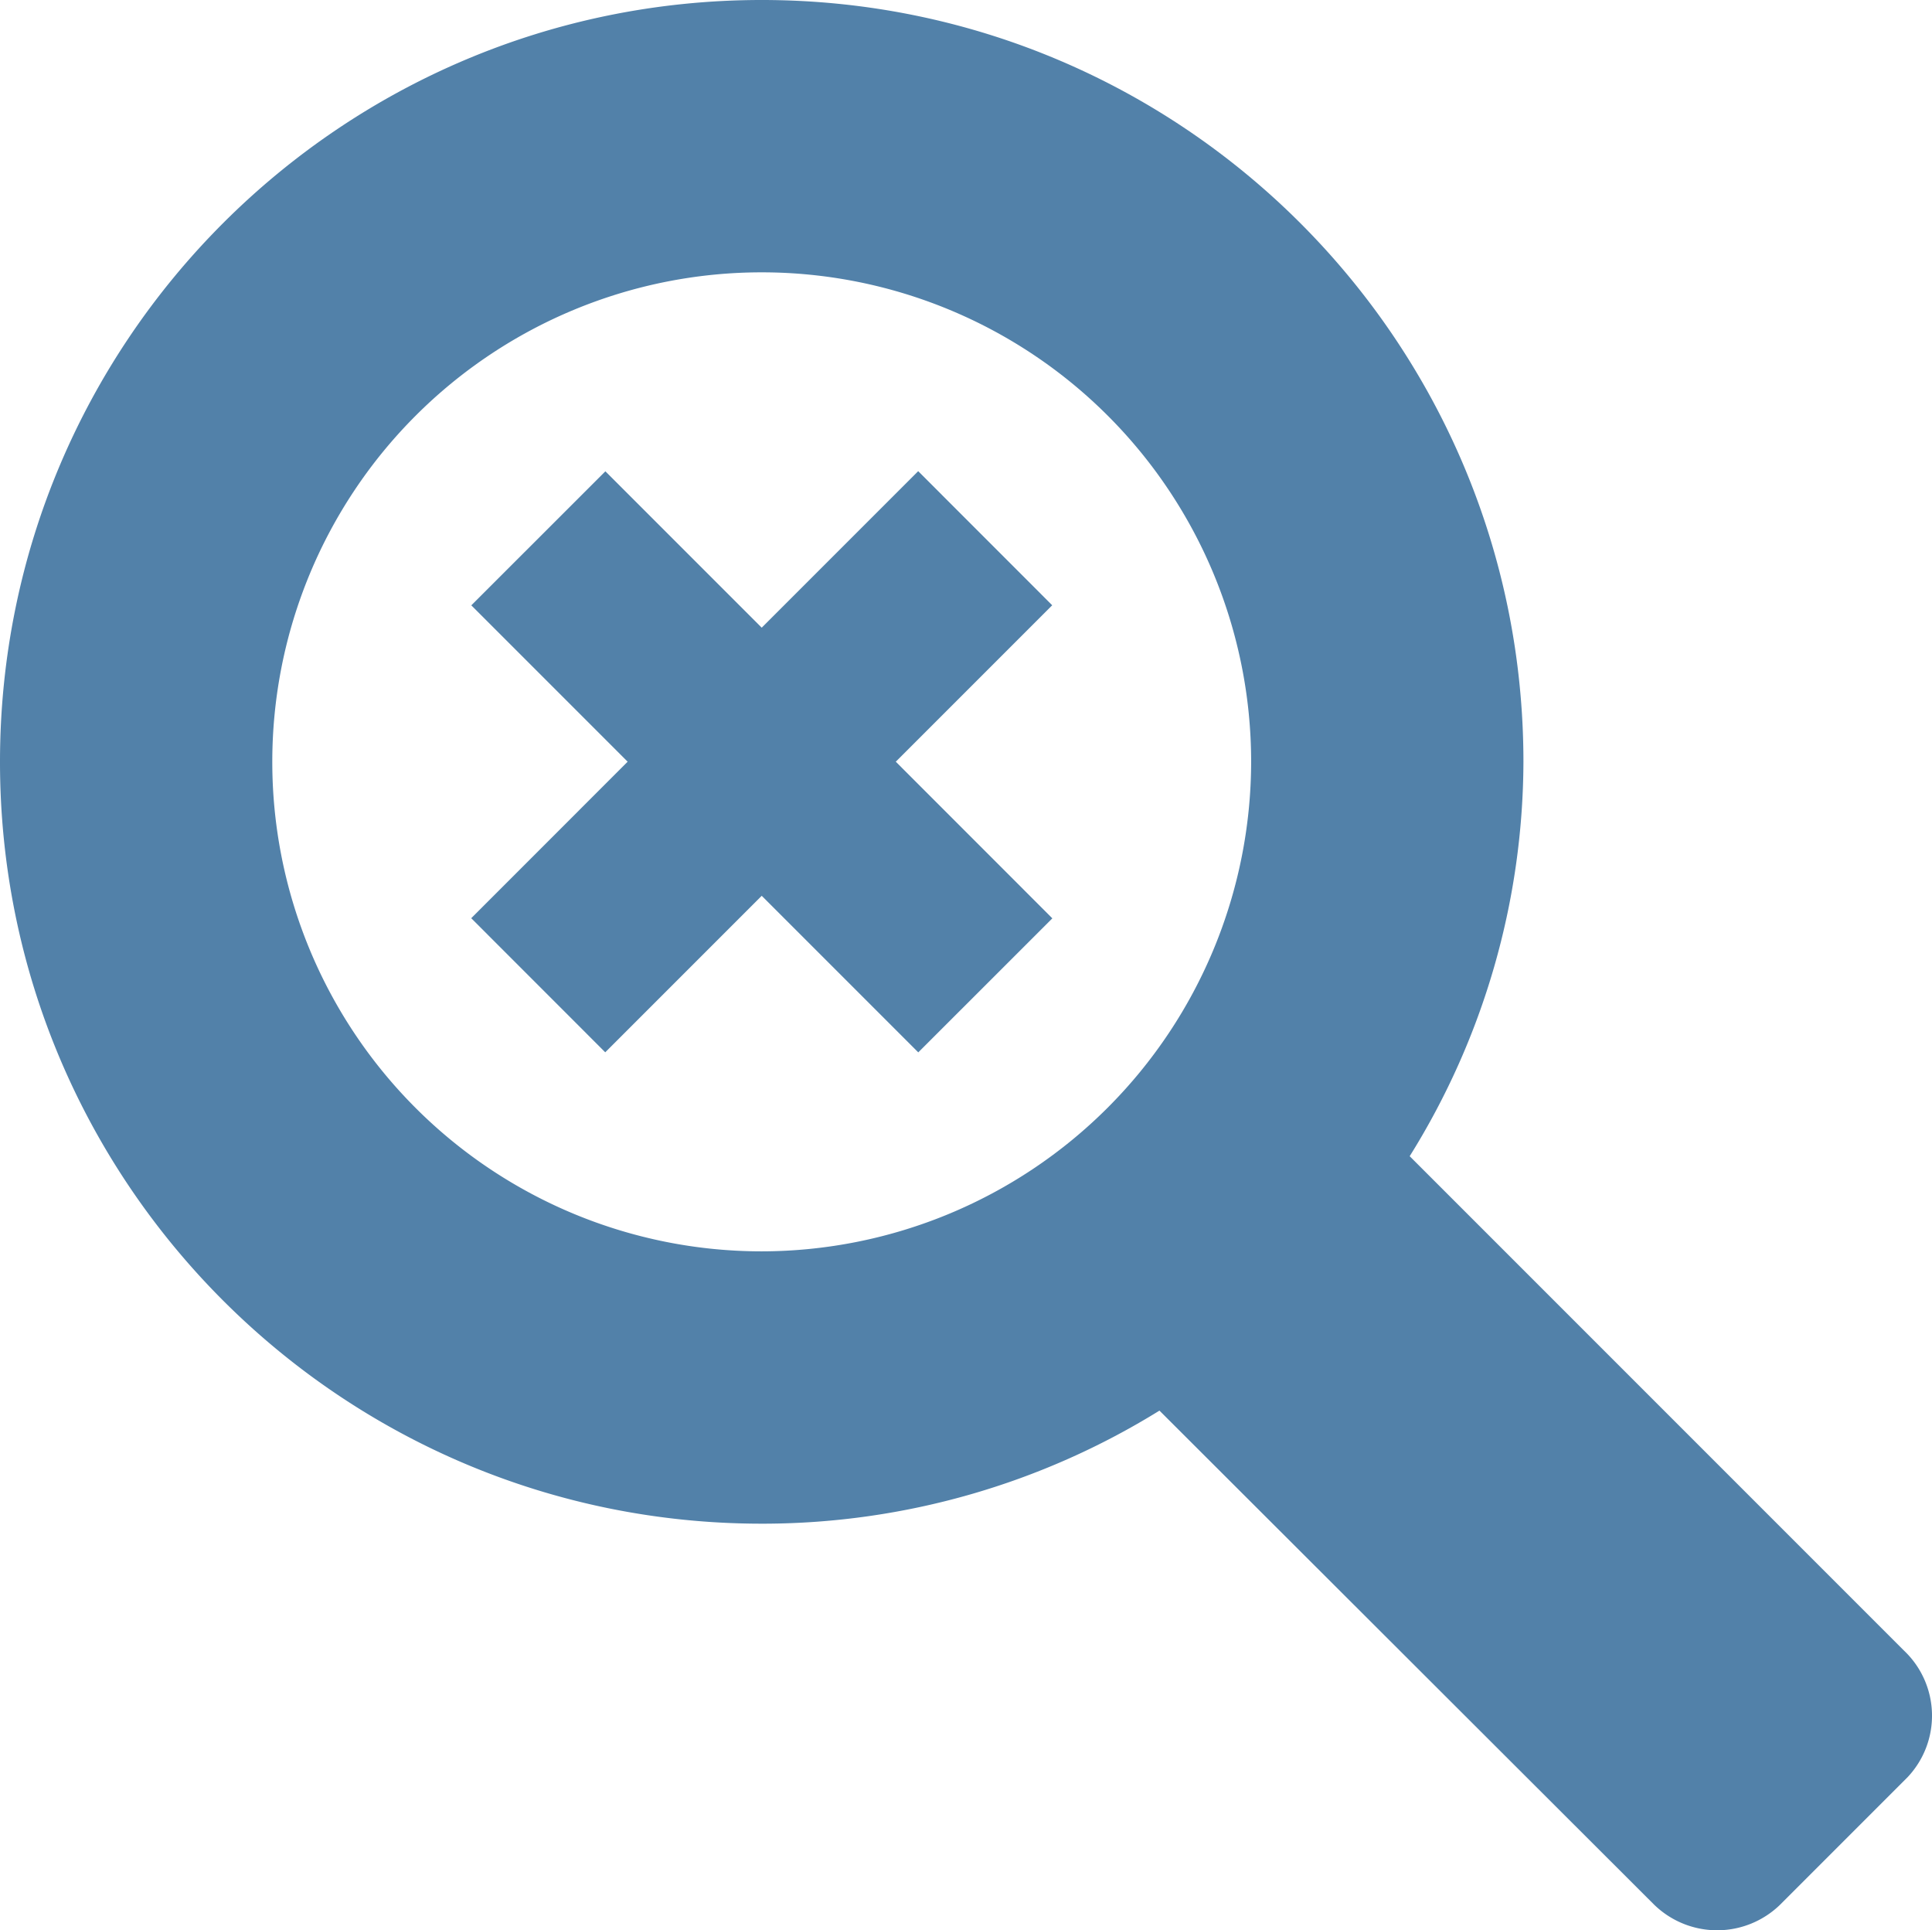 <svg xmlns="http://www.w3.org/2000/svg" id="Ebene_2" viewBox="0 0 28.027 27.997"><defs><style>.cls-1{fill:#5281a9}</style></defs><g id="Ebene_1-2"><g id="Ebene_2-2"><g id="Icons"><path d="m27.62 23.94-7.17-7.17a10.857 10.857 0 0 0 1.65-5.72C22.1 4.947 17.153 0 11.05 0 4.947 0 0 4.947 0 11.05 0 17.153 4.947 22.1 11.05 22.1h.05a10.94 10.94 0 0 0 5.72-1.64l7.17 7.16a1.31 1.31 0 0 0 1.84 0l1.84-1.84a1.3 1.3 0 0 0-.048-1.838l-.002-.002Zm-16.57-5.79a7.1 7.1 0 1 1 7.1-7.1 7.11 7.11 0 0 1-7.1 7.1Z" class="cls-1"/><path d="m15.266 13.32-2.271-2.272 2.269-2.269-1.944-1.945-2.27 2.27-2.268-2.268L6.837 8.78l2.268 2.268-2.269 2.27 1.944 1.945 2.27-2.27 2.271 2.271 1.945-1.944z" class="cls-1"/></g></g></g></svg>